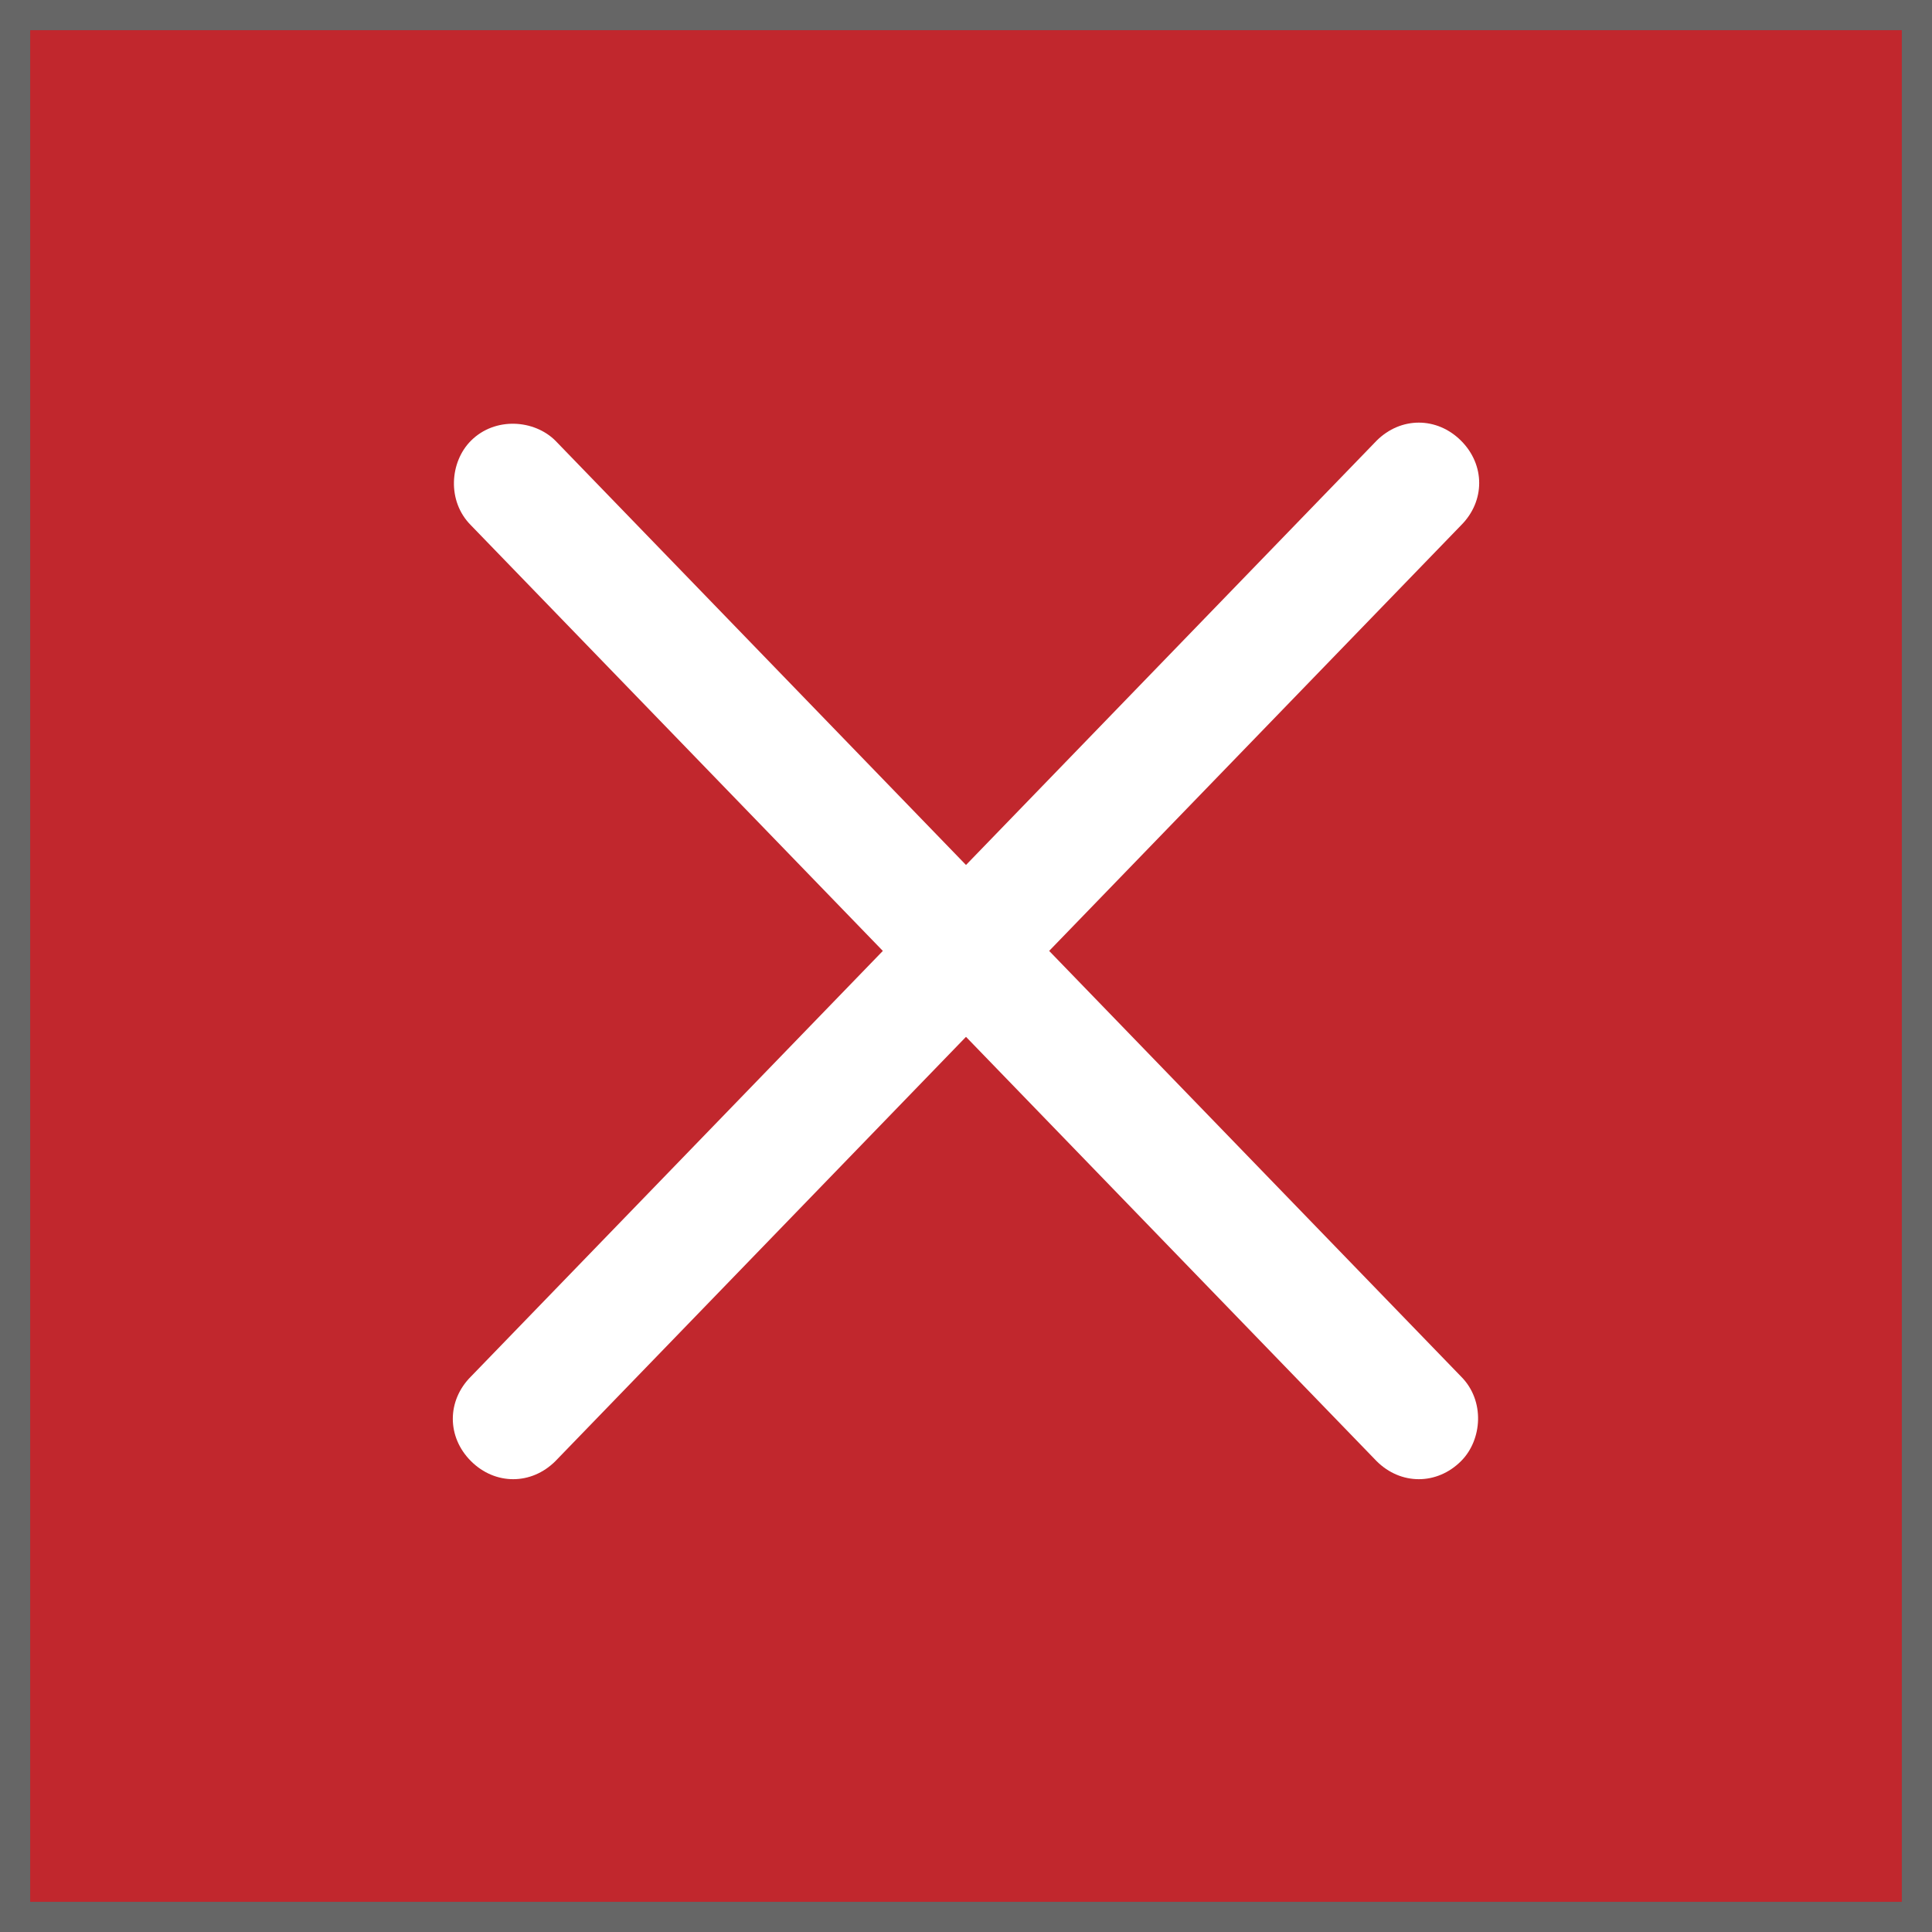 <?xml version="1.0" encoding="utf-8"?>
<!-- Generator: Adobe Illustrator 19.1.0, SVG Export Plug-In . SVG Version: 6.00 Build 0)  -->
<svg version="1.1" id="Layer_1" xmlns="http://www.w3.org/2000/svg" xmlns:xlink="http://www.w3.org/1999/xlink" x="0px" y="0px"
	 width="64px" height="64px" viewBox="0 0 64 64" style="enable-background:new 0 0 64 64;" xml:space="preserve">
<rect x="0" y="0" width="64" height="64" fill="#333333" stroke="none"/>
<style type="text/css">
	.st0{fill:#C1272D;}
	.st1{fill:#666666;}
	.st2{fill:#FFFFFF;}
</style>
<g>
	<rect x="0.5" y="0.5" class="st0" width="63" height="63"/>
	<g>
		<path class="st1" d="M63,1v62H1V1H63 M64,0H0v64h64V0L64,0z"/>
	</g>
</g>
<g id="Cross">
	<path class="st2" d="M47,49c-0.5,0-1-0.2-1.4-0.6l-30-31c-0.8-0.8-0.7-2.1,0-2.8c0.8-0.8,2.1-0.7,2.8,0l30,31
		c0.8,0.8,0.7,2.1,0,2.8C48,48.8,47.5,49,47,49z"/>
	<path class="st2" d="M17,49c-0.5,0-1-0.2-1.4-0.6c-0.8-0.8-0.8-2,0-2.8l30-31c0.8-0.8,2-0.8,2.8,0c0.8,0.8,0.8,2,0,2.8l-30,31
		C18,48.8,17.5,49,17,49z"/>
</g>
</svg>
